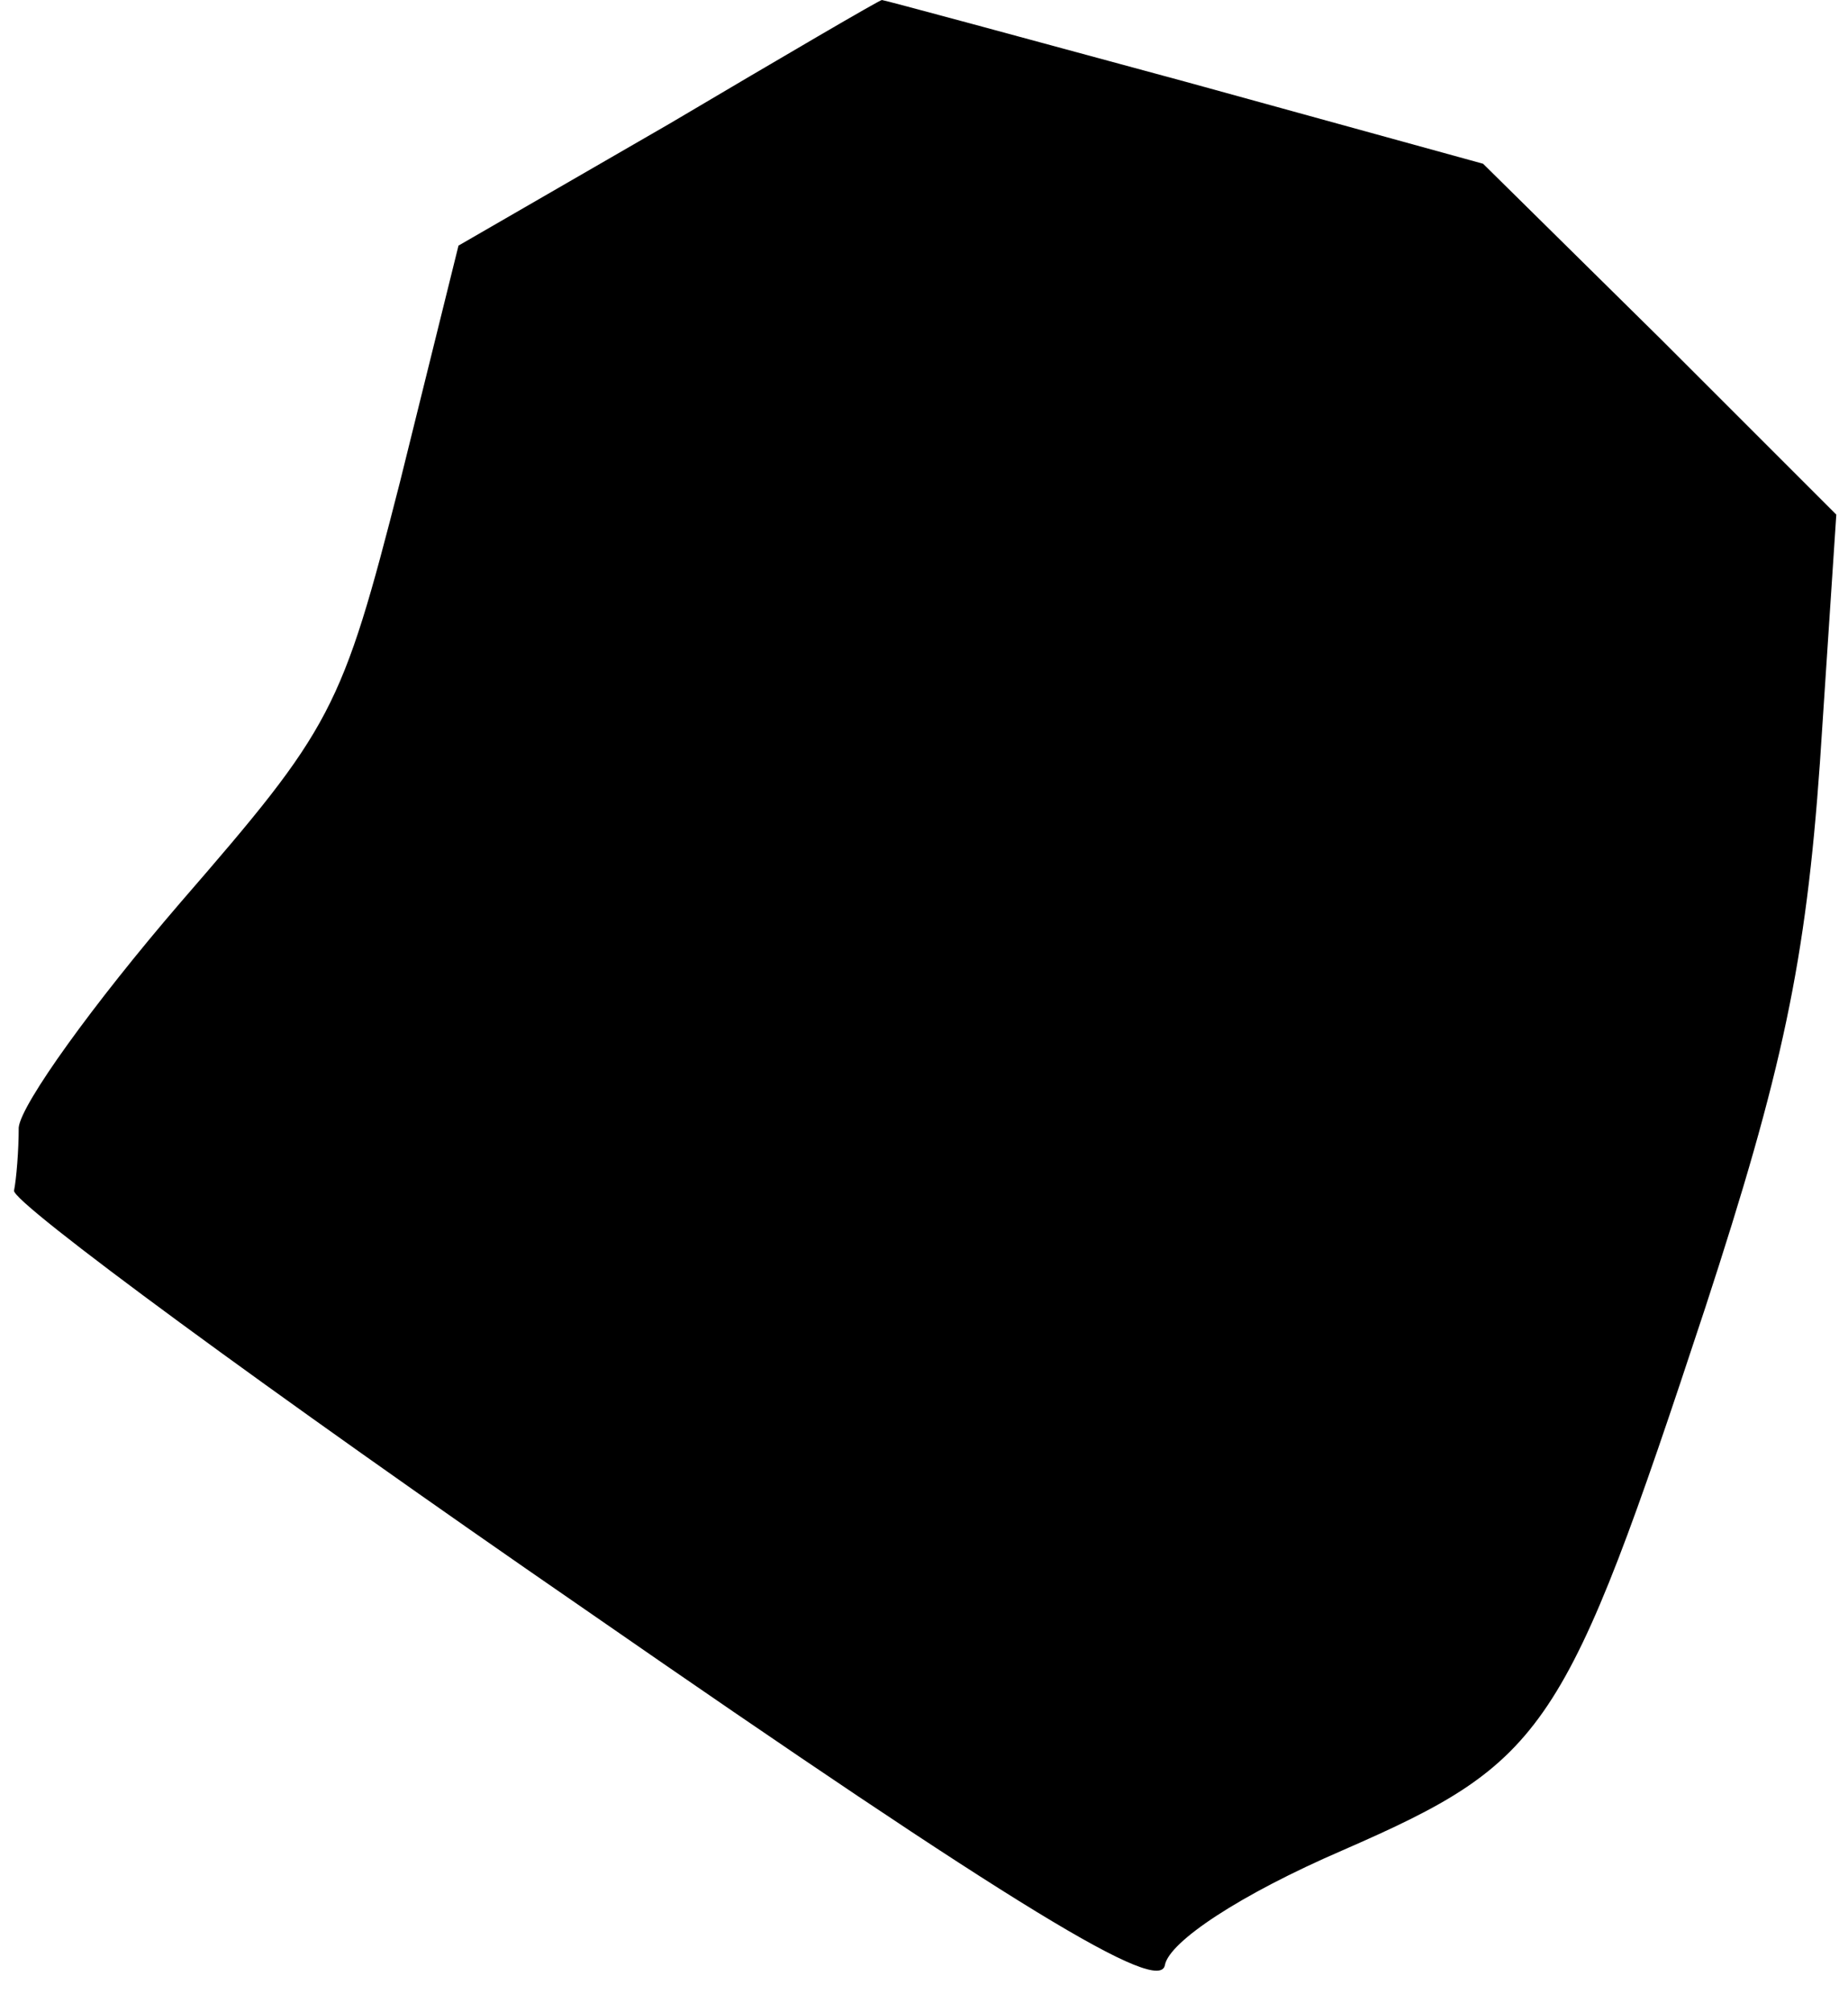 <?xml version="1.0" standalone="no"?>
<!DOCTYPE svg PUBLIC "-//W3C//DTD SVG 20010904//EN"
 "http://www.w3.org/TR/2001/REC-SVG-20010904/DTD/svg10.dtd">
<svg version="1.0" xmlns="http://www.w3.org/2000/svg"
 width="79pt" height="86pt" viewBox="0 0 79 86"
 preserveAspectRatio="xMidYMid meet">
<g transform="translate(0,86) scale(0.1,-0.1)"
fill="#000000" stroke="none">
<path fill="#000000" stroke="none" d="M286 807 l-90 -52 -25 -101 c-25 -98
-29 -105 -94 -180 -37 -43 -68 -86 -69 -96 0 -10 -1 -22 -2 -27 -1 -5 109 -86
244 -179 186 -129 246 -165 248 -152 2 10 32 30 76 49 87 38 95 50 155 232 33
101 43 148 49 233 l7 106 -75 75 -76 75 -127 35 c-70 19 -129 35 -130 35 -1 0
-42 -24 -91 -53z"/>
</g>
</svg>
